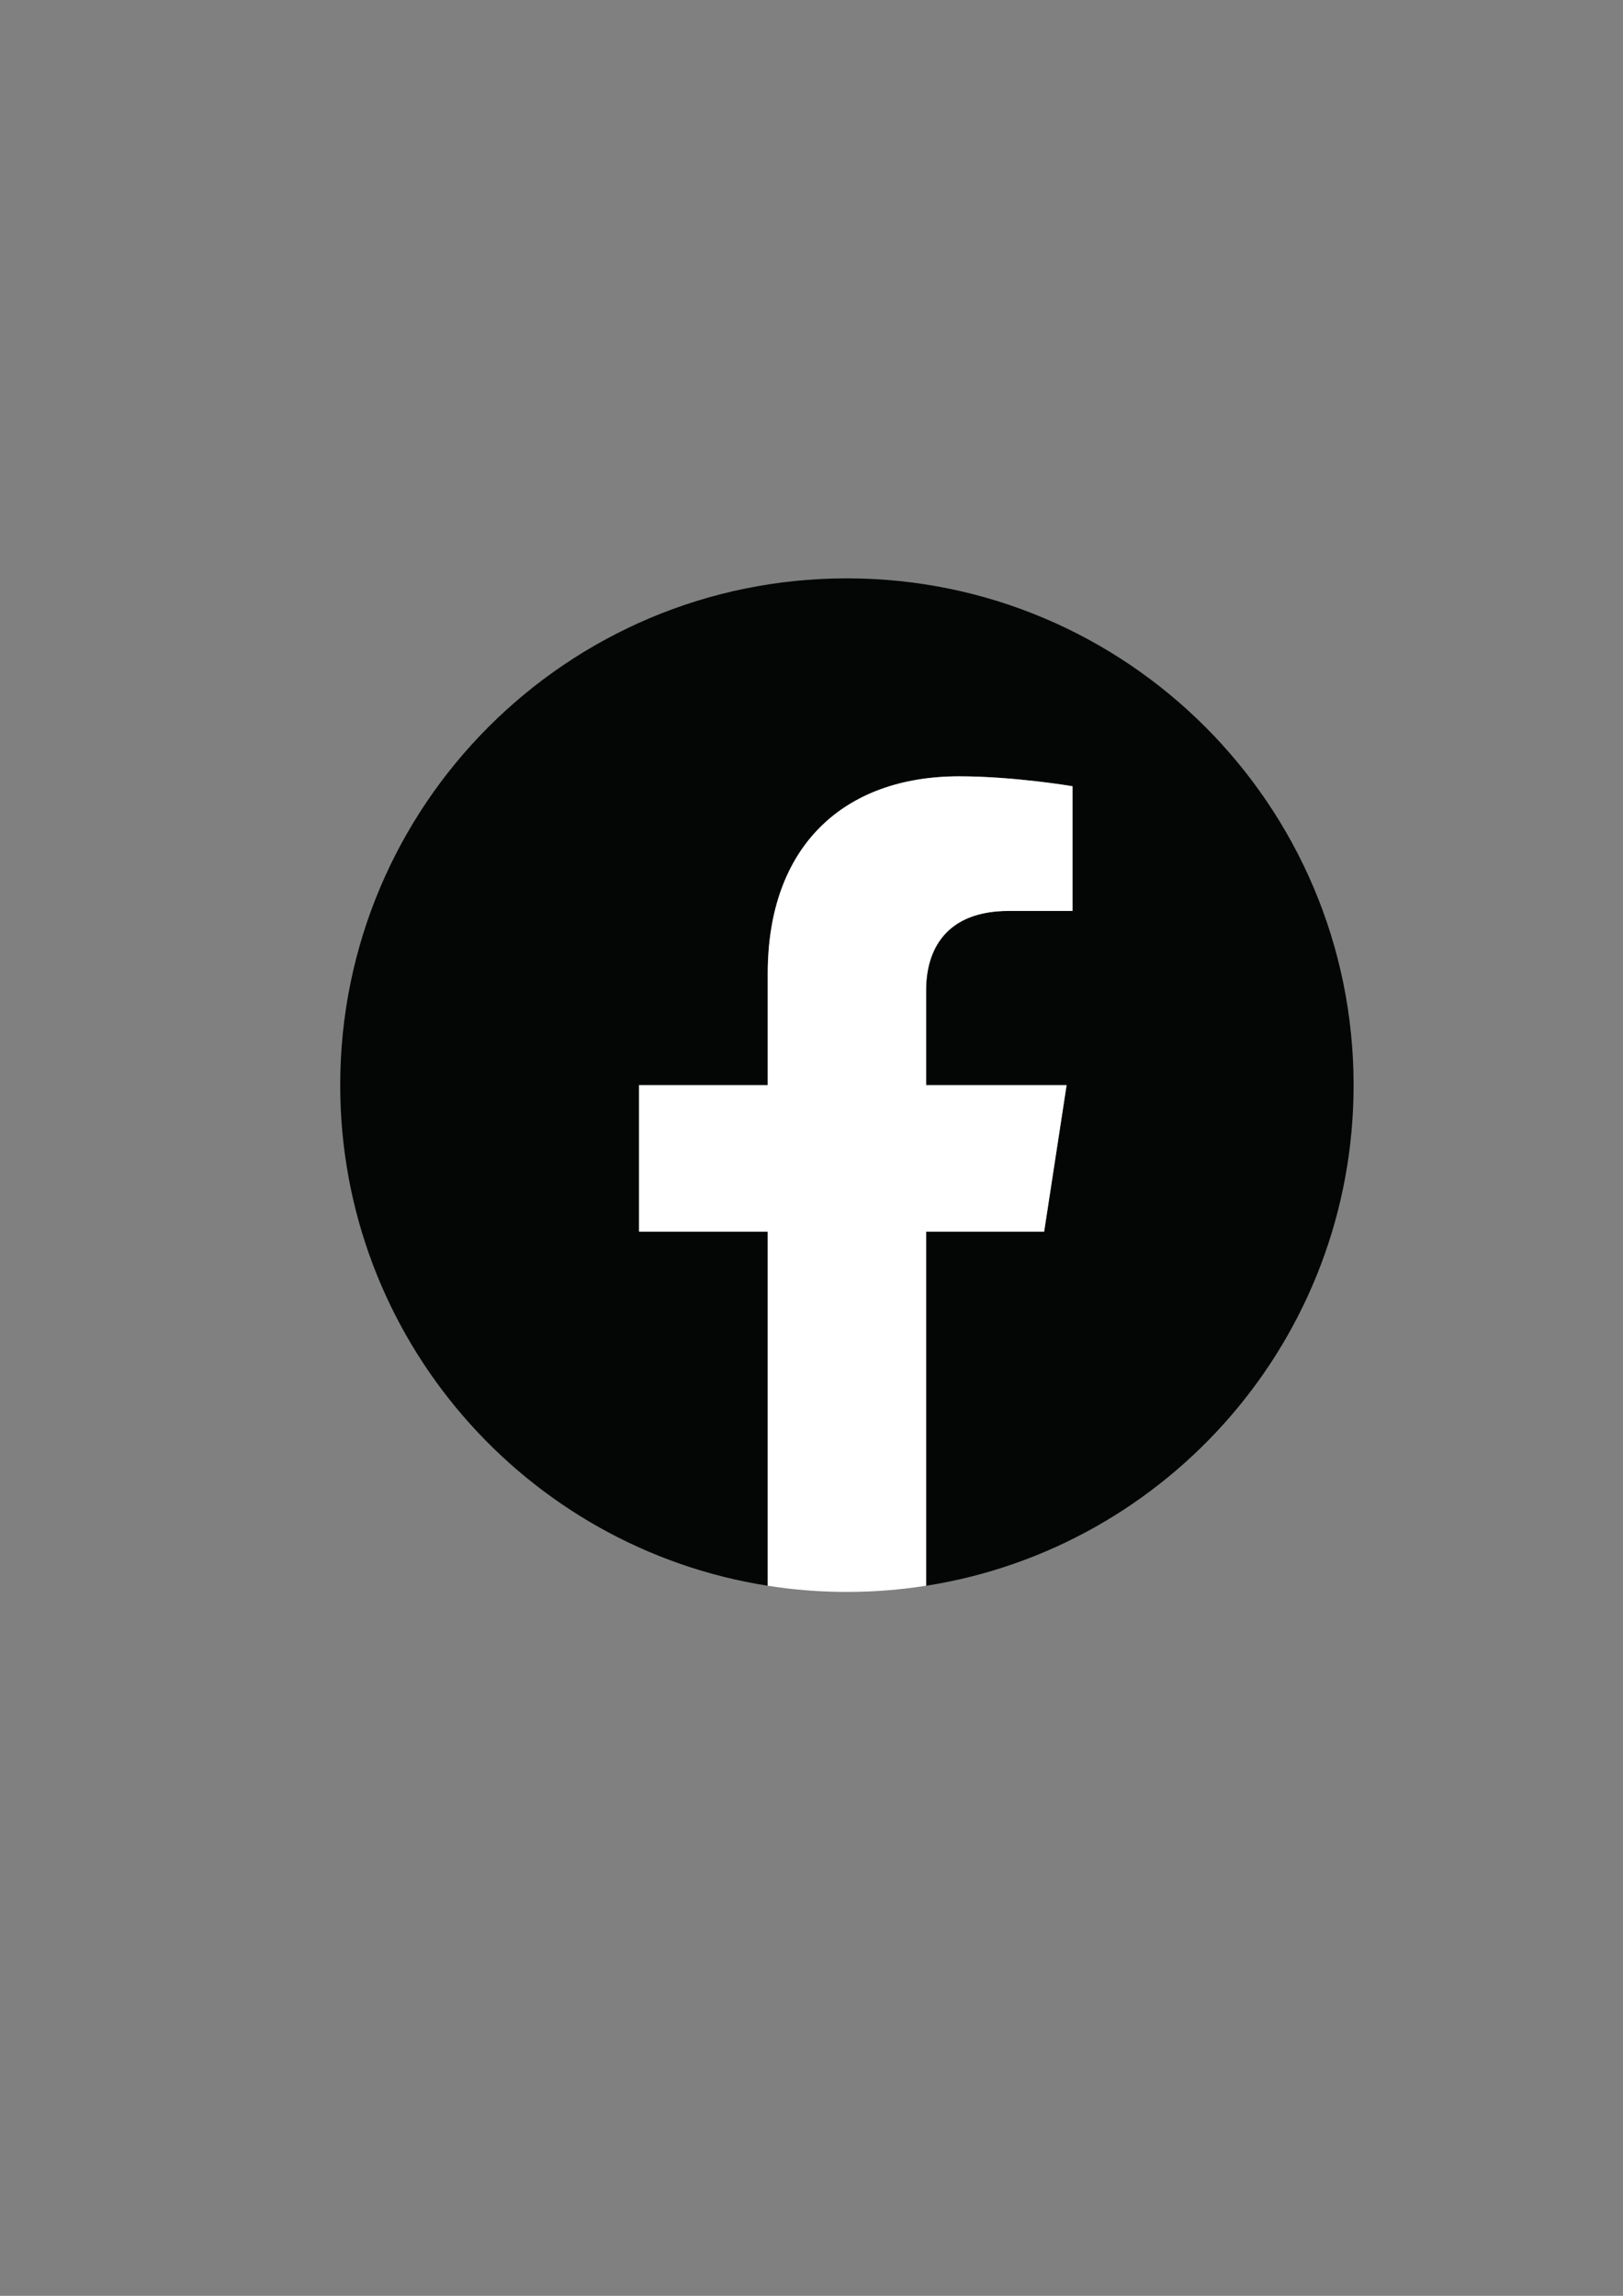<?xml version="1.0" encoding="UTF-8" standalone="no"?>
<!-- Created with Inkscape (http://www.inkscape.org/) -->

<svg
   xmlns:dc="http://purl.org/dc/elements/1.1/"
   xmlns:cc="http://creativecommons.org/ns#"
   xmlns:rdf="http://www.w3.org/1999/02/22-rdf-syntax-ns#"
   xmlns:svg="http://www.w3.org/2000/svg"
   xmlns="http://www.w3.org/2000/svg"
   xmlns:sodipodi="http://sodipodi.sourceforge.net/DTD/sodipodi-0.dtd"
   xmlns:inkscape="http://www.inkscape.org/namespaces/inkscape"
   width="210mm"
   height="297mm"
   viewBox="0 0 210 297"
   version="1.1"
   id="svg1003"
   inkscape:version="0.92.5 (2060ec1f9f, 2020-04-08)"
   sodipodi:docname="icoface.svg">
  <rect x="0" y="0" width="210" height="297" fill="#808080" stroke="none"/>
  <defs
     id="defs997" />
  <sodipodi:namedview
     id="base"
     pagecolor="#ffffff"
     bordercolor="#666666"
     borderopacity="1.0"
     inkscape:pageopacity="0.0"
     inkscape:pageshadow="2"
     inkscape:zoom="0.49497475"
     inkscape:cx="474.60036"
     inkscape:cy="550.73356"
     inkscape:document-units="mm"
     inkscape:current-layer="layer1"
     showgrid="false"
     inkscape:window-width="796"
     inkscape:window-height="741"
     inkscape:window-x="683"
     inkscape:window-y="0"
     inkscape:window-maximized="0" />
  <g
     inkscape:label="Capa 1"
     inkscape:groupmode="layer"
     id="layer1">
    <path
       inkscape:connector-curvature="0"
       id="path618"
       style="fill:#040606;fill-opacity:1;fill-rule:nonzero;stroke:none;stroke-width:0.035"
       d="m 175.142,140.382 c 0,-36.207 -29.351,-65.563 -65.563,-65.563 -36.207,0 -65.559,29.356 -65.559,65.563 0,32.723 23.975,59.846 55.318,64.761 v -45.807 h -16.649 v -18.953 h 16.649 v -14.447 c 0,-16.429 9.788,-25.504 24.764,-25.504 7.17,0 14.676,1.282 14.676,1.282 v 16.133 h -8.268 c -8.143,0 -10.681,5.053 -10.681,10.237 v 12.299 h 18.178 l -2.906,18.953 h -15.272 v 45.807 c 31.338,-4.914 55.313,-32.037 55.313,-64.761" />
    <path
       inkscape:connector-curvature="0"
       id="path620"
       style="fill:#ffffff;fill-opacity:1;fill-rule:nonzero;stroke:none;stroke-width:0.035"
       d="m 135.101,159.336 2.906,-18.953 h -18.178 v -12.299 c 0,-5.183 2.538,-10.237 10.681,-10.237 h 8.268 v -16.133 c 0,0 -7.506,-1.282 -14.676,-1.282 -14.976,0 -24.764,9.075 -24.764,25.504 v 14.447 h -16.649 v 18.953 h 16.649 v 45.807 c 3.336,0.525 6.757,0.798 10.241,0.798 3.488,0 6.905,-0.274 10.25,-0.798 v -45.807 h 15.272" />
  </g>
</svg>
